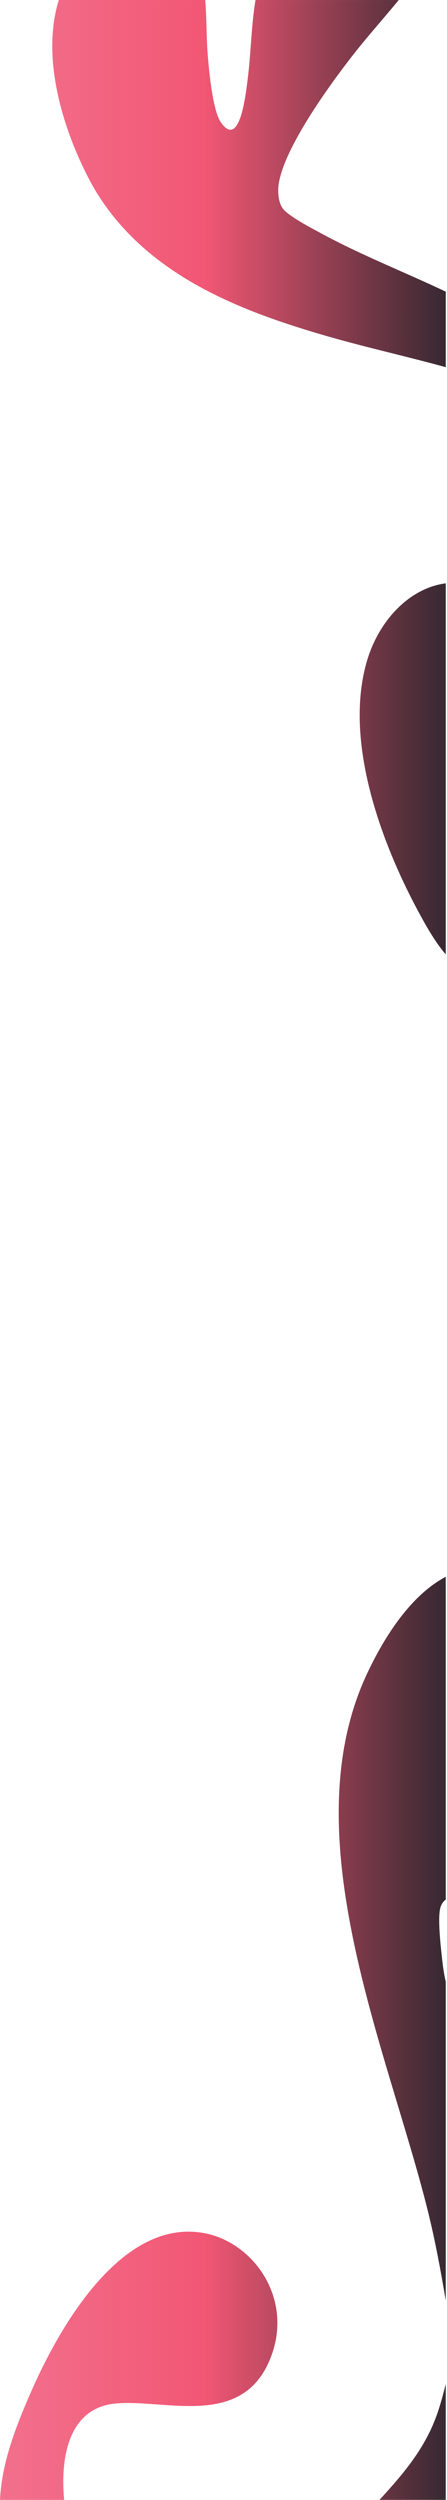 <svg width="151" height="844" viewBox="0 0 151 844" fill="none" xmlns="http://www.w3.org/2000/svg">
<g filter="url(#filter0_n_237_43)">
<path d="M19.861 0.006L69.332 0.006C69.838 6.3 69.689 12.758 70.21 19.039C70.65 24.358 71.907 37.427 74.6 41.291C81.01 50.496 82.989 31.827 83.596 27.264C84.787 18.279 84.827 8.938 86.308 0.006L134.695 0.006C129.564 6.265 124.166 12.261 119.157 18.674C112.238 27.541 93.504 52.746 93.985 64.817C94.064 66.822 94.414 68.795 95.505 70.351C97.296 72.918 105.536 77.182 108.454 78.765C122.176 86.216 136.598 91.82 150.584 98.471V123.967C136.418 120.063 122.086 116.942 107.97 112.762C79.364 104.287 45.546 91.355 29.325 59.041C20.973 42.403 13.91 19.167 19.868 0.001L19.861 0.006Z" fill="url(#paint0_linear_237_43)"/>
</g>
<g filter="url(#filter1_n_237_43)">
<path d="M150.581 532.336L150.581 641.352C149.833 641.835 149.299 642.605 148.934 643.523C147.659 646.71 148.869 656.856 149.288 660.834C149.566 663.467 149.956 666.509 150.584 669.045L150.584 776.742C148.88 766.592 147.013 756.473 144.543 746.512C131.074 692.22 98.314 619.984 123.935 565.169C130.037 552.109 139.043 538.398 150.588 532.336H150.581Z" fill="url(#paint1_linear_237_43)"/>
</g>
<g filter="url(#filter2_n_237_43)">
<path d="M0 843.998C0.596 831.387 5.384 819.25 10.165 808.238C21.226 782.747 42.343 748.561 69.408 754.016C86.387 757.436 100.102 777.463 90.569 797.979C80.501 819.641 55.238 809.838 38.826 811.478C23.985 812.959 20.207 828.142 21.666 843.998H0Z" fill="url(#paint2_linear_237_43)"/>
</g>
<g filter="url(#filter3_n_237_43)">
<path d="M150.581 196.937L150.581 322.217C146.887 317.931 143.839 312.458 141.04 307.236C128.983 284.73 116.229 250.847 123.754 223.848C127.701 209.689 138.213 198.533 150.581 196.941V196.937Z" fill="url(#paint3_linear_237_43)"/>
</g>
<g filter="url(#filter4_n_237_43)">
<path d="M150.58 804.876V843.998H128.192C134.667 836.894 141.051 829.699 145.456 820.397C147.832 815.377 149.194 810.388 150.58 804.876Z" fill="url(#paint4_linear_237_43)"/>
</g>
<defs>
<filter id="filter0_n_237_43" x="17.655" y="0.002" width="132.929" height="123.965" filterUnits="userSpaceOnUse" color-interpolation-filters="sRGB">
<feFlood flood-opacity="0" result="BackgroundImageFix"/>
<feBlend mode="normal" in="SourceGraphic" in2="BackgroundImageFix" result="shape"/>
<feTurbulence type="fractalNoise" baseFrequency="0.667 0.667" stitchTiles="stitch" numOctaves="3" result="noise" seed="9008" />
<feColorMatrix in="noise" type="luminanceToAlpha" result="alphaNoise" />
<feComponentTransfer in="alphaNoise" result="coloredNoise1">
<feFuncA type="discrete" tableValues="1 1 1 1 1 1 1 1 1 1 1 1 1 1 1 1 1 1 1 1 1 1 1 1 1 1 1 1 1 1 1 1 1 1 1 1 1 1 1 1 1 1 1 1 1 1 1 1 1 1 1 0 0 0 0 0 0 0 0 0 0 0 0 0 0 0 0 0 0 0 0 0 0 0 0 0 0 0 0 0 0 0 0 0 0 0 0 0 0 0 0 0 0 0 0 0 0 0 0 0 "/>
</feComponentTransfer>
<feComposite operator="in" in2="shape" in="coloredNoise1" result="noise1Clipped" />
<feFlood flood-color="rgba(34, 45, 52, 0.25)" result="color1Flood" />
<feComposite operator="in" in2="noise1Clipped" in="color1Flood" result="color1" />
<feMerge result="effect1_noise_237_43">
<feMergeNode in="shape" />
<feMergeNode in="color1" />
</feMerge>
</filter>
<filter id="filter1_n_237_43" x="114.42" y="532.336" width="36.168" height="244.406" filterUnits="userSpaceOnUse" color-interpolation-filters="sRGB">
<feFlood flood-opacity="0" result="BackgroundImageFix"/>
<feBlend mode="normal" in="SourceGraphic" in2="BackgroundImageFix" result="shape"/>
<feTurbulence type="fractalNoise" baseFrequency="0.667 0.667" stitchTiles="stitch" numOctaves="3" result="noise" seed="9008" />
<feColorMatrix in="noise" type="luminanceToAlpha" result="alphaNoise" />
<feComponentTransfer in="alphaNoise" result="coloredNoise1">
<feFuncA type="discrete" tableValues="1 1 1 1 1 1 1 1 1 1 1 1 1 1 1 1 1 1 1 1 1 1 1 1 1 1 1 1 1 1 1 1 1 1 1 1 1 1 1 1 1 1 1 1 1 1 1 1 1 1 1 0 0 0 0 0 0 0 0 0 0 0 0 0 0 0 0 0 0 0 0 0 0 0 0 0 0 0 0 0 0 0 0 0 0 0 0 0 0 0 0 0 0 0 0 0 0 0 0 0 "/>
</feComponentTransfer>
<feComposite operator="in" in2="shape" in="coloredNoise1" result="noise1Clipped" />
<feFlood flood-color="rgba(34, 45, 52, 0.25)" result="color1Flood" />
<feComposite operator="in" in2="noise1Clipped" in="color1Flood" result="color1" />
<feMerge result="effect1_noise_237_43">
<feMergeNode in="shape" />
<feMergeNode in="color1" />
</feMerge>
</filter>
<filter id="filter2_n_237_43" x="0" y="753.436" width="93.701" height="90.562" filterUnits="userSpaceOnUse" color-interpolation-filters="sRGB">
<feFlood flood-opacity="0" result="BackgroundImageFix"/>
<feBlend mode="normal" in="SourceGraphic" in2="BackgroundImageFix" result="shape"/>
<feTurbulence type="fractalNoise" baseFrequency="0.667 0.667" stitchTiles="stitch" numOctaves="3" result="noise" seed="9008" />
<feColorMatrix in="noise" type="luminanceToAlpha" result="alphaNoise" />
<feComponentTransfer in="alphaNoise" result="coloredNoise1">
<feFuncA type="discrete" tableValues="1 1 1 1 1 1 1 1 1 1 1 1 1 1 1 1 1 1 1 1 1 1 1 1 1 1 1 1 1 1 1 1 1 1 1 1 1 1 1 1 1 1 1 1 1 1 1 1 1 1 1 0 0 0 0 0 0 0 0 0 0 0 0 0 0 0 0 0 0 0 0 0 0 0 0 0 0 0 0 0 0 0 0 0 0 0 0 0 0 0 0 0 0 0 0 0 0 0 0 0 "/>
</feComponentTransfer>
<feComposite operator="in" in2="shape" in="coloredNoise1" result="noise1Clipped" />
<feFlood flood-color="rgba(34, 45, 52, 0.25)" result="color1Flood" />
<feComposite operator="in" in2="noise1Clipped" in="color1Flood" result="color1" />
<feMerge result="effect1_noise_237_43">
<feMergeNode in="shape" />
<feMergeNode in="color1" />
</feMerge>
</filter>
<filter id="filter3_n_237_43" x="121.502" y="196.938" width="29.079" height="125.279" filterUnits="userSpaceOnUse" color-interpolation-filters="sRGB">
<feFlood flood-opacity="0" result="BackgroundImageFix"/>
<feBlend mode="normal" in="SourceGraphic" in2="BackgroundImageFix" result="shape"/>
<feTurbulence type="fractalNoise" baseFrequency="0.667 0.667" stitchTiles="stitch" numOctaves="3" result="noise" seed="9008" />
<feColorMatrix in="noise" type="luminanceToAlpha" result="alphaNoise" />
<feComponentTransfer in="alphaNoise" result="coloredNoise1">
<feFuncA type="discrete" tableValues="1 1 1 1 1 1 1 1 1 1 1 1 1 1 1 1 1 1 1 1 1 1 1 1 1 1 1 1 1 1 1 1 1 1 1 1 1 1 1 1 1 1 1 1 1 1 1 1 1 1 1 0 0 0 0 0 0 0 0 0 0 0 0 0 0 0 0 0 0 0 0 0 0 0 0 0 0 0 0 0 0 0 0 0 0 0 0 0 0 0 0 0 0 0 0 0 0 0 0 0 "/>
</feComponentTransfer>
<feComposite operator="in" in2="shape" in="coloredNoise1" result="noise1Clipped" />
<feFlood flood-color="rgba(34, 45, 52, 0.25)" result="color1Flood" />
<feComposite operator="in" in2="noise1Clipped" in="color1Flood" result="color1" />
<feMerge result="effect1_noise_237_43">
<feMergeNode in="shape" />
<feMergeNode in="color1" />
</feMerge>
</filter>
<filter id="filter4_n_237_43" x="128.192" y="804.875" width="22.388" height="39.123" filterUnits="userSpaceOnUse" color-interpolation-filters="sRGB">
<feFlood flood-opacity="0" result="BackgroundImageFix"/>
<feBlend mode="normal" in="SourceGraphic" in2="BackgroundImageFix" result="shape"/>
<feTurbulence type="fractalNoise" baseFrequency="0.667 0.667" stitchTiles="stitch" numOctaves="3" result="noise" seed="9008" />
<feColorMatrix in="noise" type="luminanceToAlpha" result="alphaNoise" />
<feComponentTransfer in="alphaNoise" result="coloredNoise1">
<feFuncA type="discrete" tableValues="1 1 1 1 1 1 1 1 1 1 1 1 1 1 1 1 1 1 1 1 1 1 1 1 1 1 1 1 1 1 1 1 1 1 1 1 1 1 1 1 1 1 1 1 1 1 1 1 1 1 1 0 0 0 0 0 0 0 0 0 0 0 0 0 0 0 0 0 0 0 0 0 0 0 0 0 0 0 0 0 0 0 0 0 0 0 0 0 0 0 0 0 0 0 0 0 0 0 0 0 "/>
</feComponentTransfer>
<feComposite operator="in" in2="shape" in="coloredNoise1" result="noise1Clipped" />
<feFlood flood-color="rgba(34, 45, 52, 0.25)" result="color1Flood" />
<feComposite operator="in" in2="noise1Clipped" in="color1Flood" result="color1" />
<feMerge result="effect1_noise_237_43">
<feMergeNode in="shape" />
<feMergeNode in="color1" />
</feMerge>
</filter>
<linearGradient id="paint0_linear_237_43" x1="-267.578" y1="826.639" x2="189.58" y2="826.639" gradientUnits="userSpaceOnUse">
<stop offset="0.048" stop-color="#182216"/>
<stop offset="0.202" stop-color="#F2527D"/>
<stop offset="0.462" stop-color="#F285A2"/>
<stop offset="0.736" stop-color="#F25774"/>
<stop offset="0.944" stop-color="#182126"/>
</linearGradient>
<linearGradient id="paint1_linear_237_43" x1="-267.578" y1="826.639" x2="189.58" y2="826.639" gradientUnits="userSpaceOnUse">
<stop offset="0.048" stop-color="#182216"/>
<stop offset="0.202" stop-color="#F2527D"/>
<stop offset="0.462" stop-color="#F285A2"/>
<stop offset="0.736" stop-color="#F25774"/>
<stop offset="0.944" stop-color="#182126"/>
</linearGradient>
<linearGradient id="paint2_linear_237_43" x1="-267.578" y1="826.639" x2="189.58" y2="826.639" gradientUnits="userSpaceOnUse">
<stop offset="0.048" stop-color="#182216"/>
<stop offset="0.202" stop-color="#F2527D"/>
<stop offset="0.462" stop-color="#F285A2"/>
<stop offset="0.736" stop-color="#F25774"/>
<stop offset="0.944" stop-color="#182126"/>
</linearGradient>
<linearGradient id="paint3_linear_237_43" x1="-267.578" y1="826.639" x2="189.58" y2="826.639" gradientUnits="userSpaceOnUse">
<stop offset="0.048" stop-color="#182216"/>
<stop offset="0.202" stop-color="#F2527D"/>
<stop offset="0.462" stop-color="#F285A2"/>
<stop offset="0.736" stop-color="#F25774"/>
<stop offset="0.944" stop-color="#182126"/>
</linearGradient>
<linearGradient id="paint4_linear_237_43" x1="-267.578" y1="826.639" x2="189.58" y2="826.639" gradientUnits="userSpaceOnUse">
<stop offset="0.048" stop-color="#182216"/>
<stop offset="0.202" stop-color="#F2527D"/>
<stop offset="0.462" stop-color="#F285A2"/>
<stop offset="0.736" stop-color="#F25774"/>
<stop offset="0.944" stop-color="#182126"/>
</linearGradient>
</defs>
</svg>
